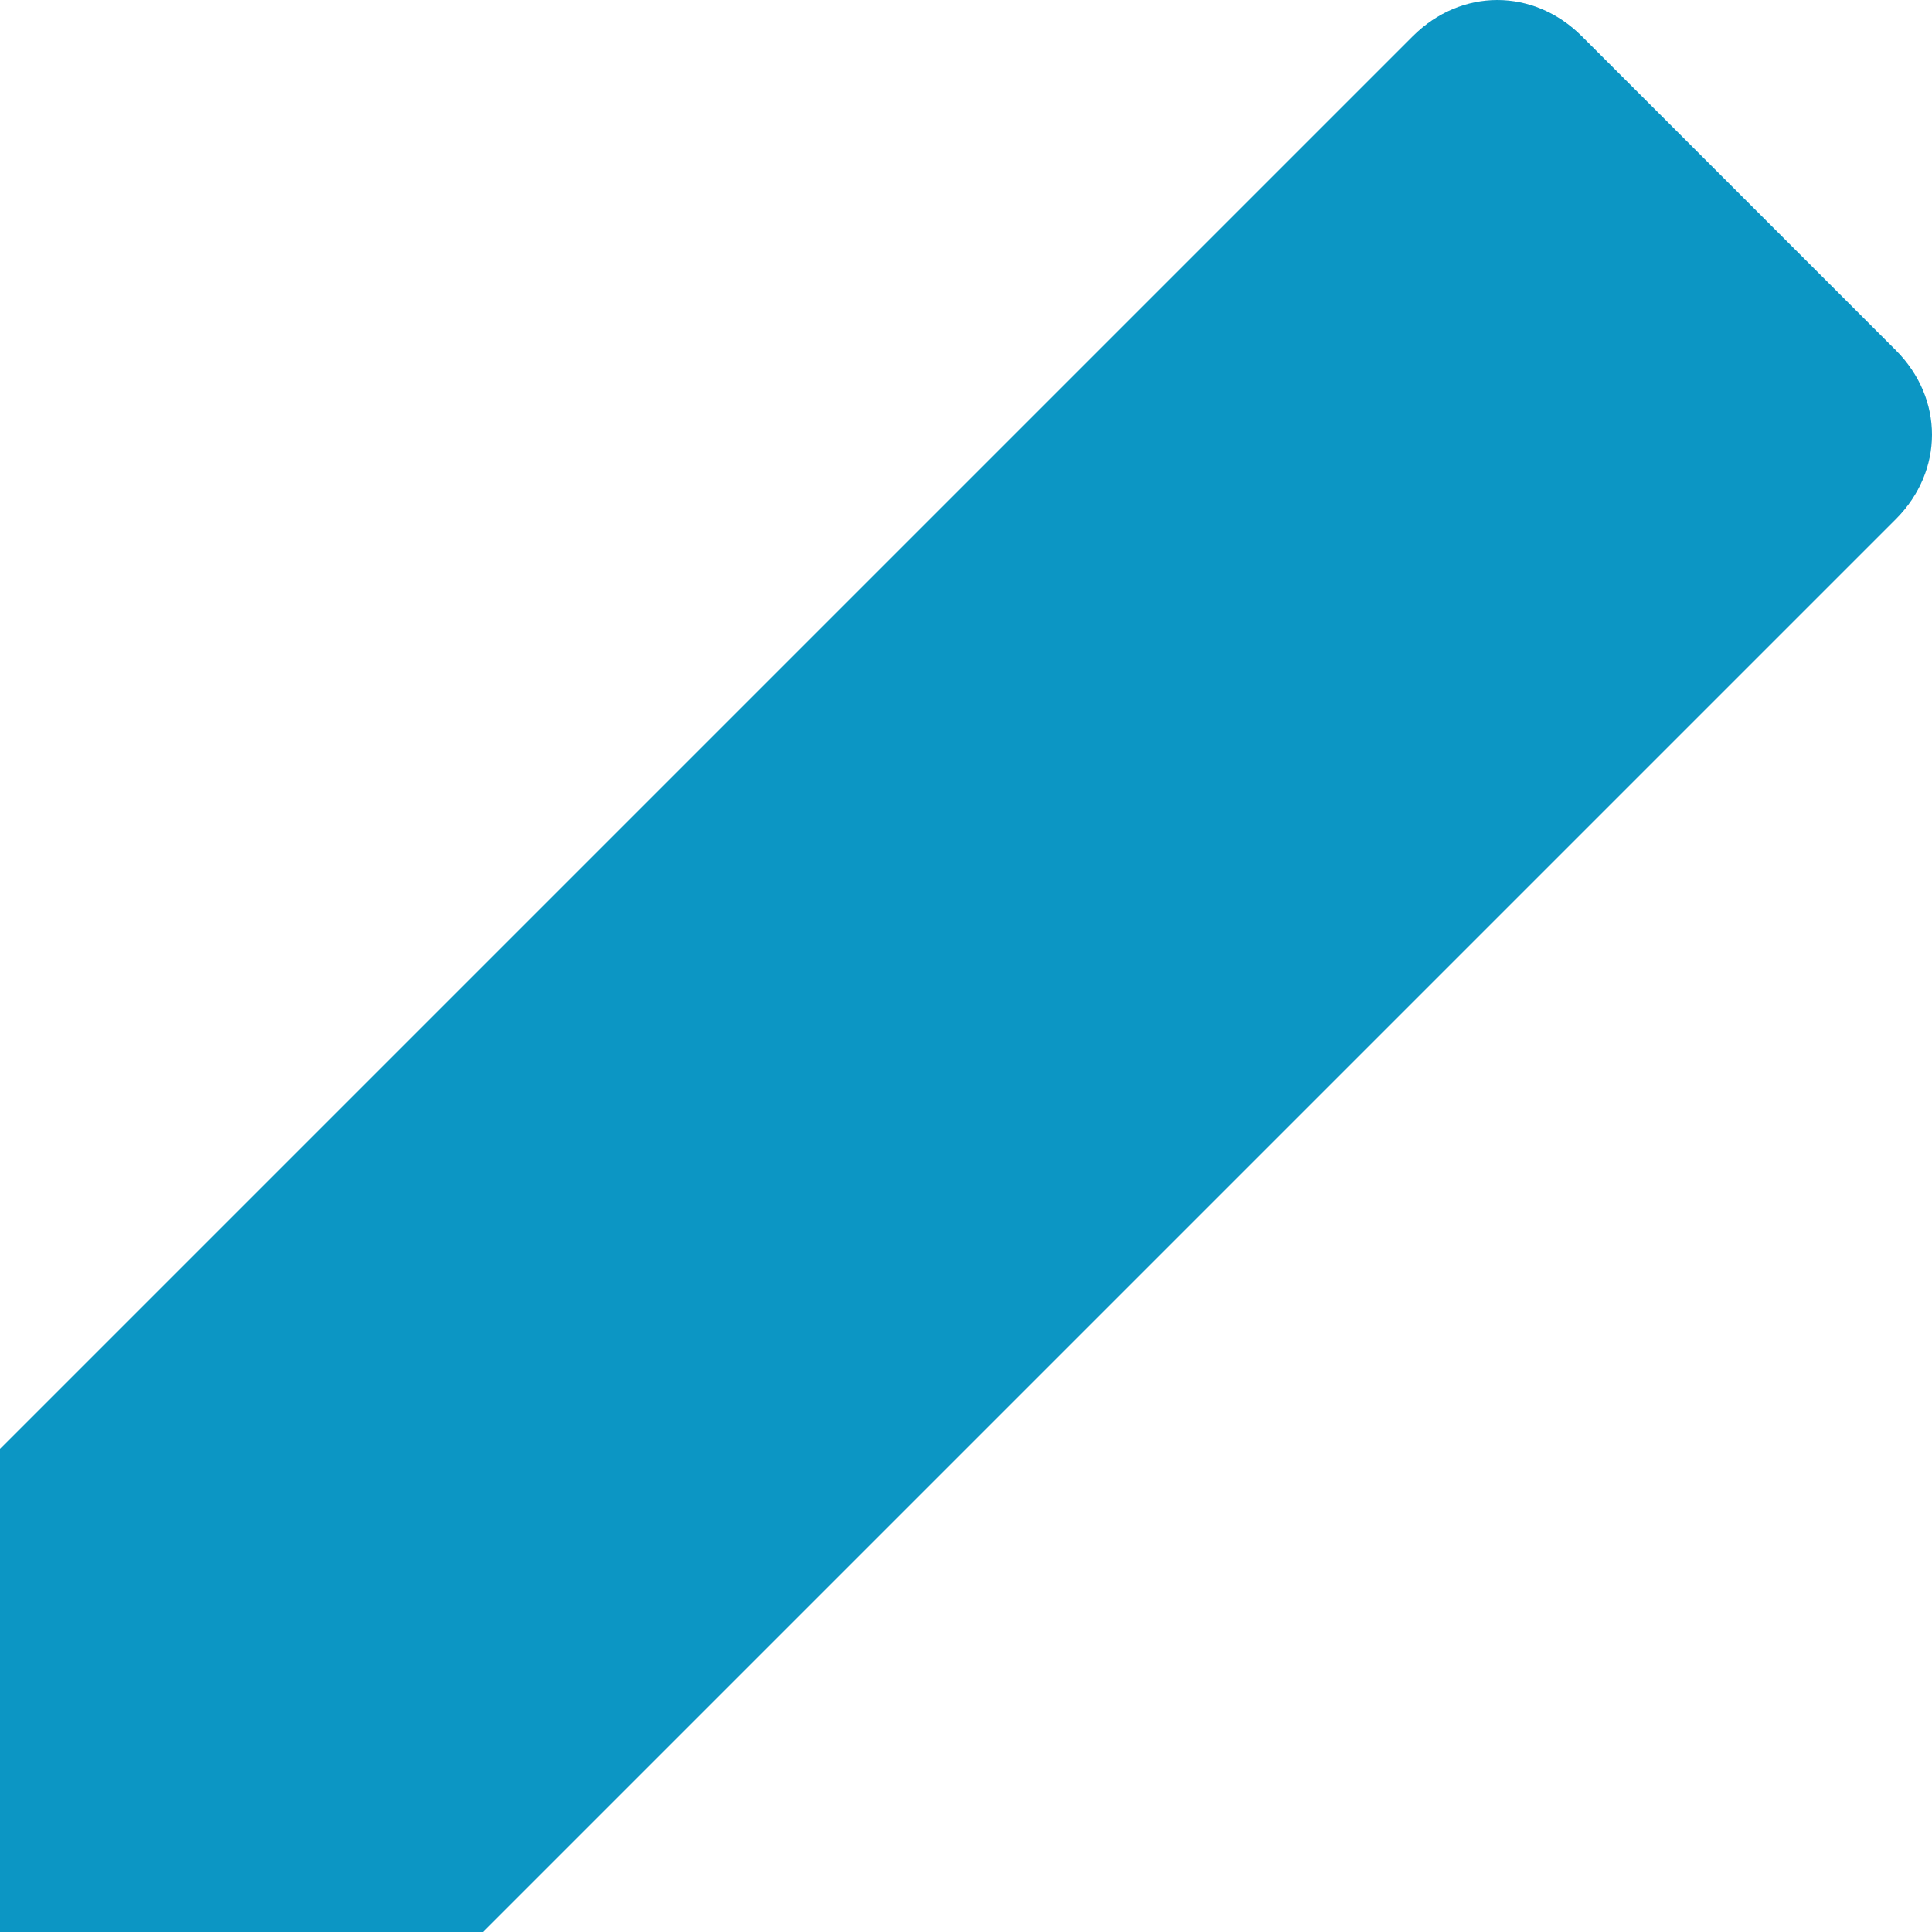 
<svg xmlns="http://www.w3.org/2000/svg" viewBox="0 0 16 16" width="16" height="16">
<title>pen 2</title>
<g class="nc-icon-wrapper" fill="#0C96C4">
<path fill="#0C96C4" d="M13.1,0.3c-0.4-0.4-1-0.4-1.4,0L0,12v4h4L15.7,4.3c0.4-0.4,0.4-1,0-1.4L13.1,0.3z"></path></g></svg>